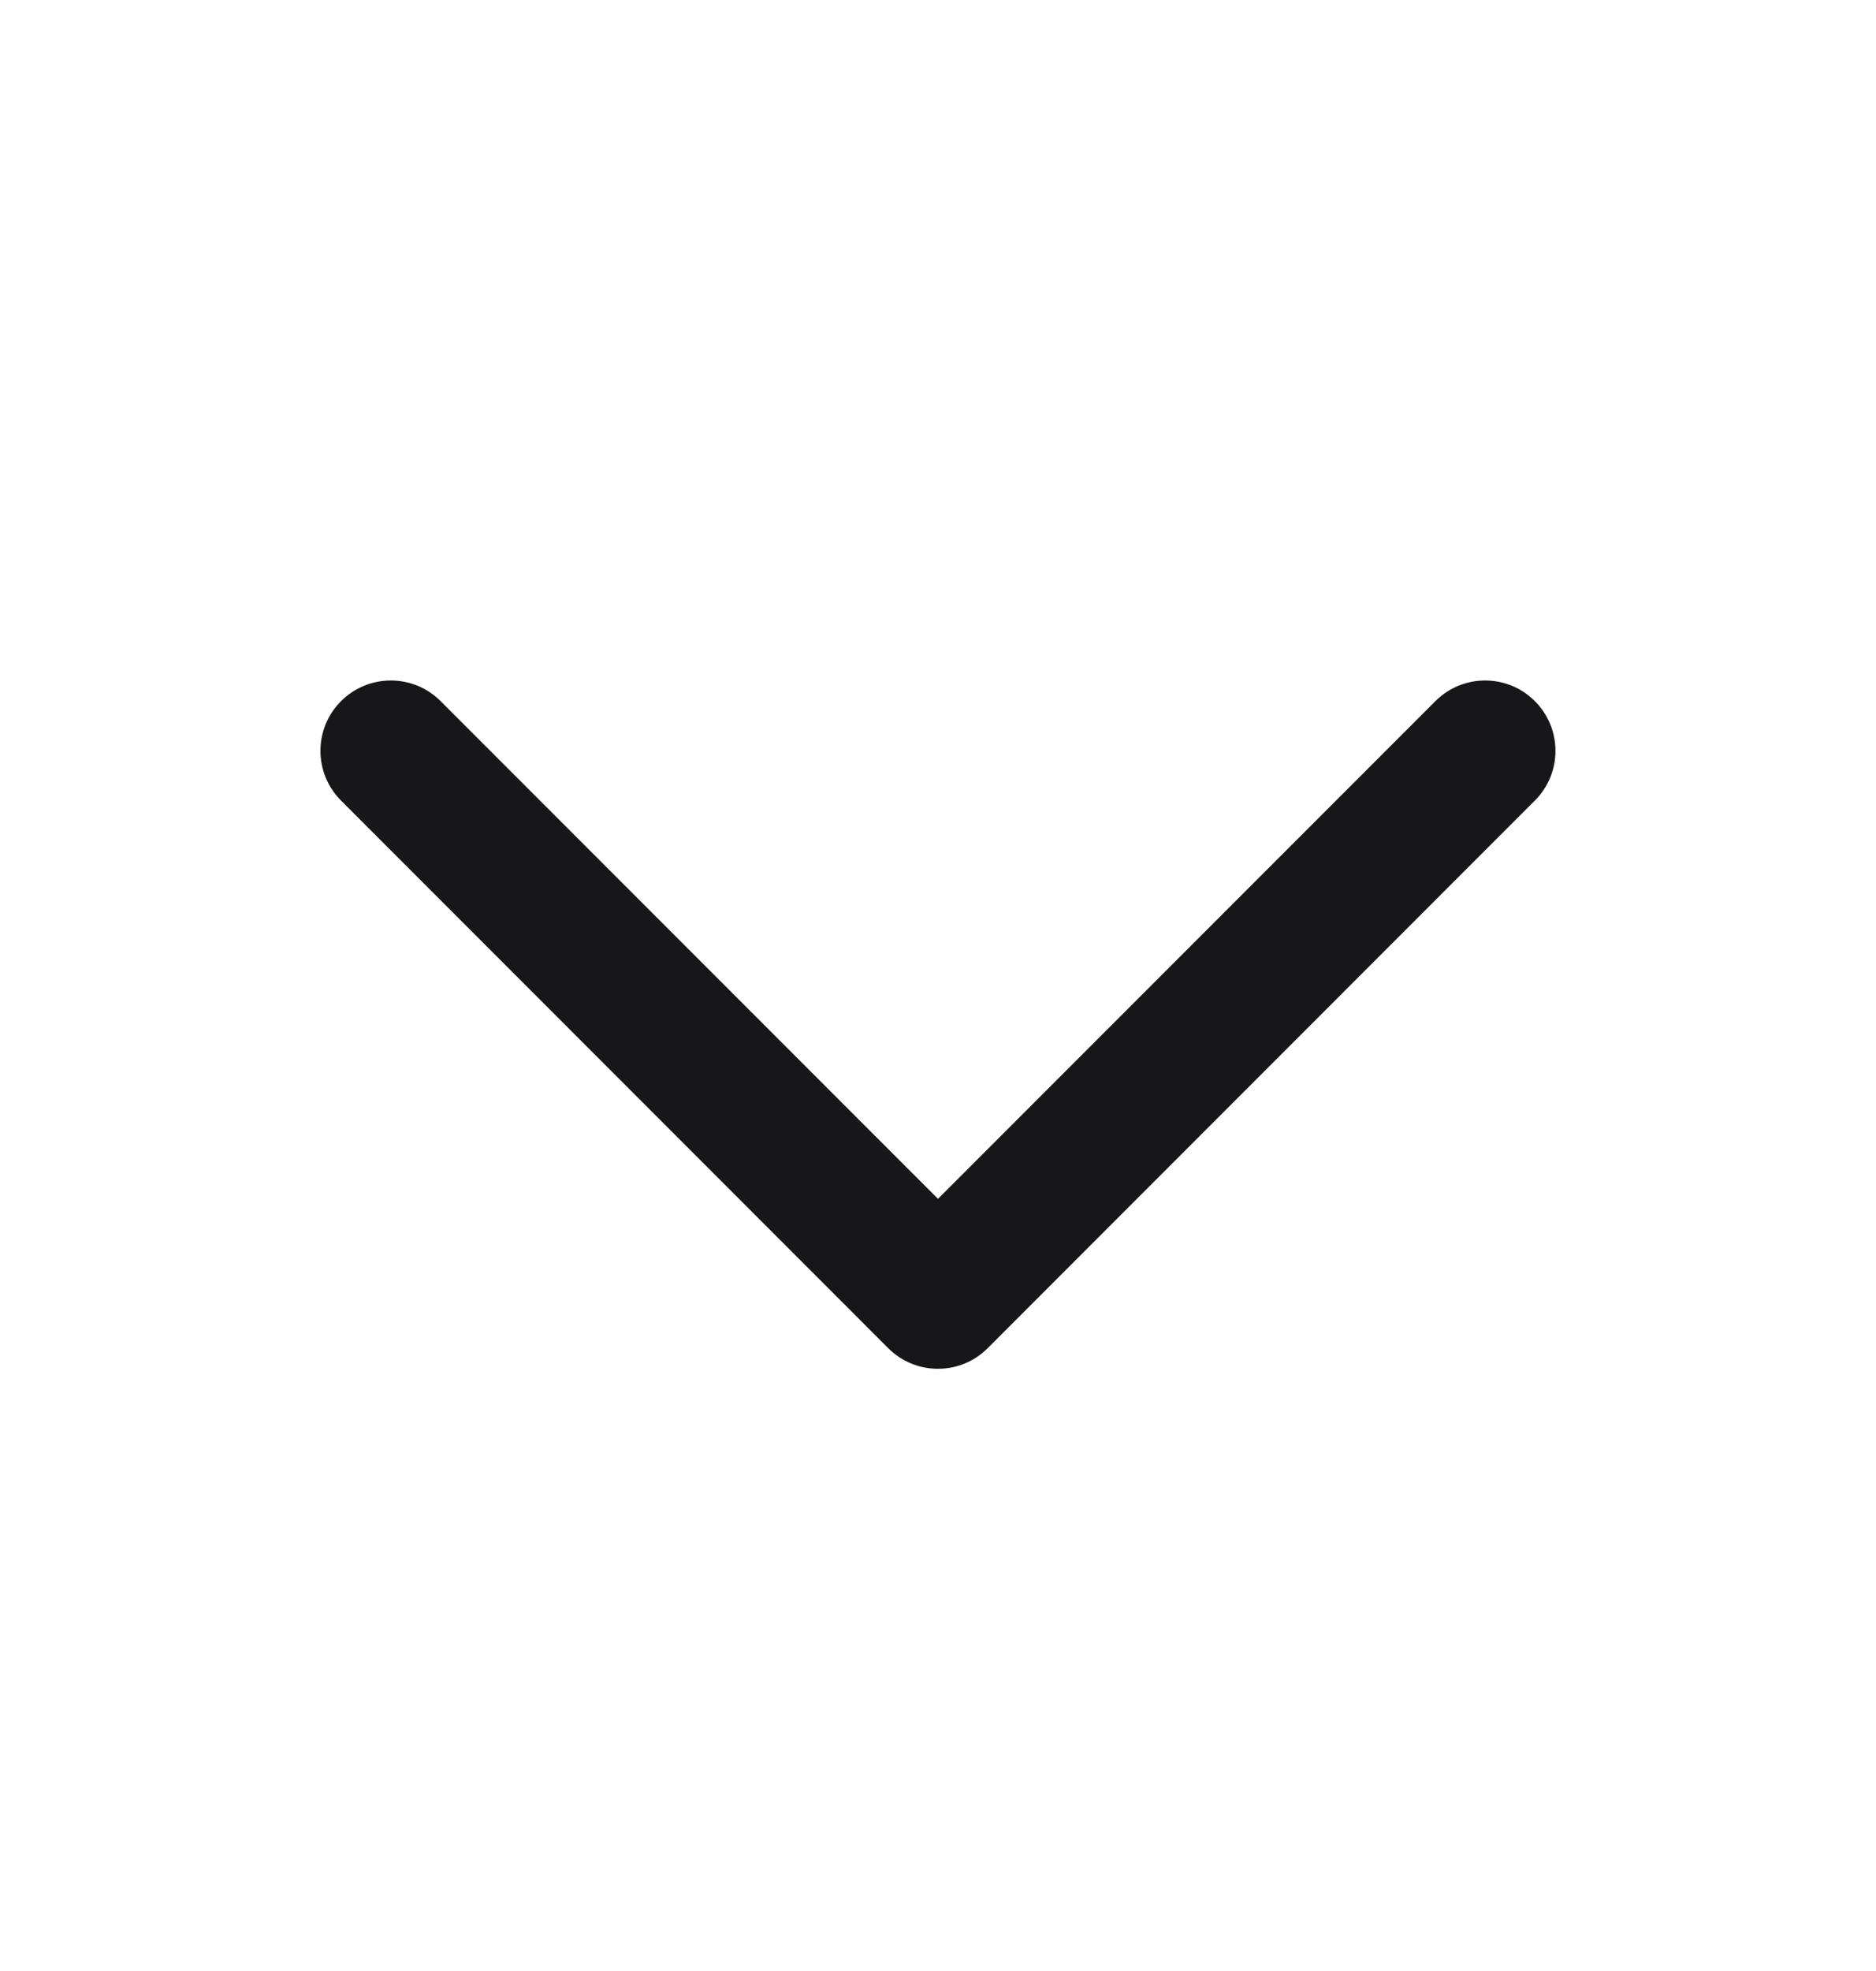 <svg width="20" height="21" viewBox="0 0 20 21" fill="none" xmlns="http://www.w3.org/2000/svg">
<path d="M3.636 7.47C3.929 7.177 4.404 7.177 4.697 7.47L10 12.773L15.303 7.47C15.596 7.177 16.07 7.177 16.363 7.47C16.656 7.763 16.656 8.237 16.363 8.53L10.53 14.364C10.237 14.657 9.762 14.657 9.469 14.364L3.636 8.53C3.343 8.237 3.343 7.763 3.636 7.47Z" fill="#171719"/>
</svg>
